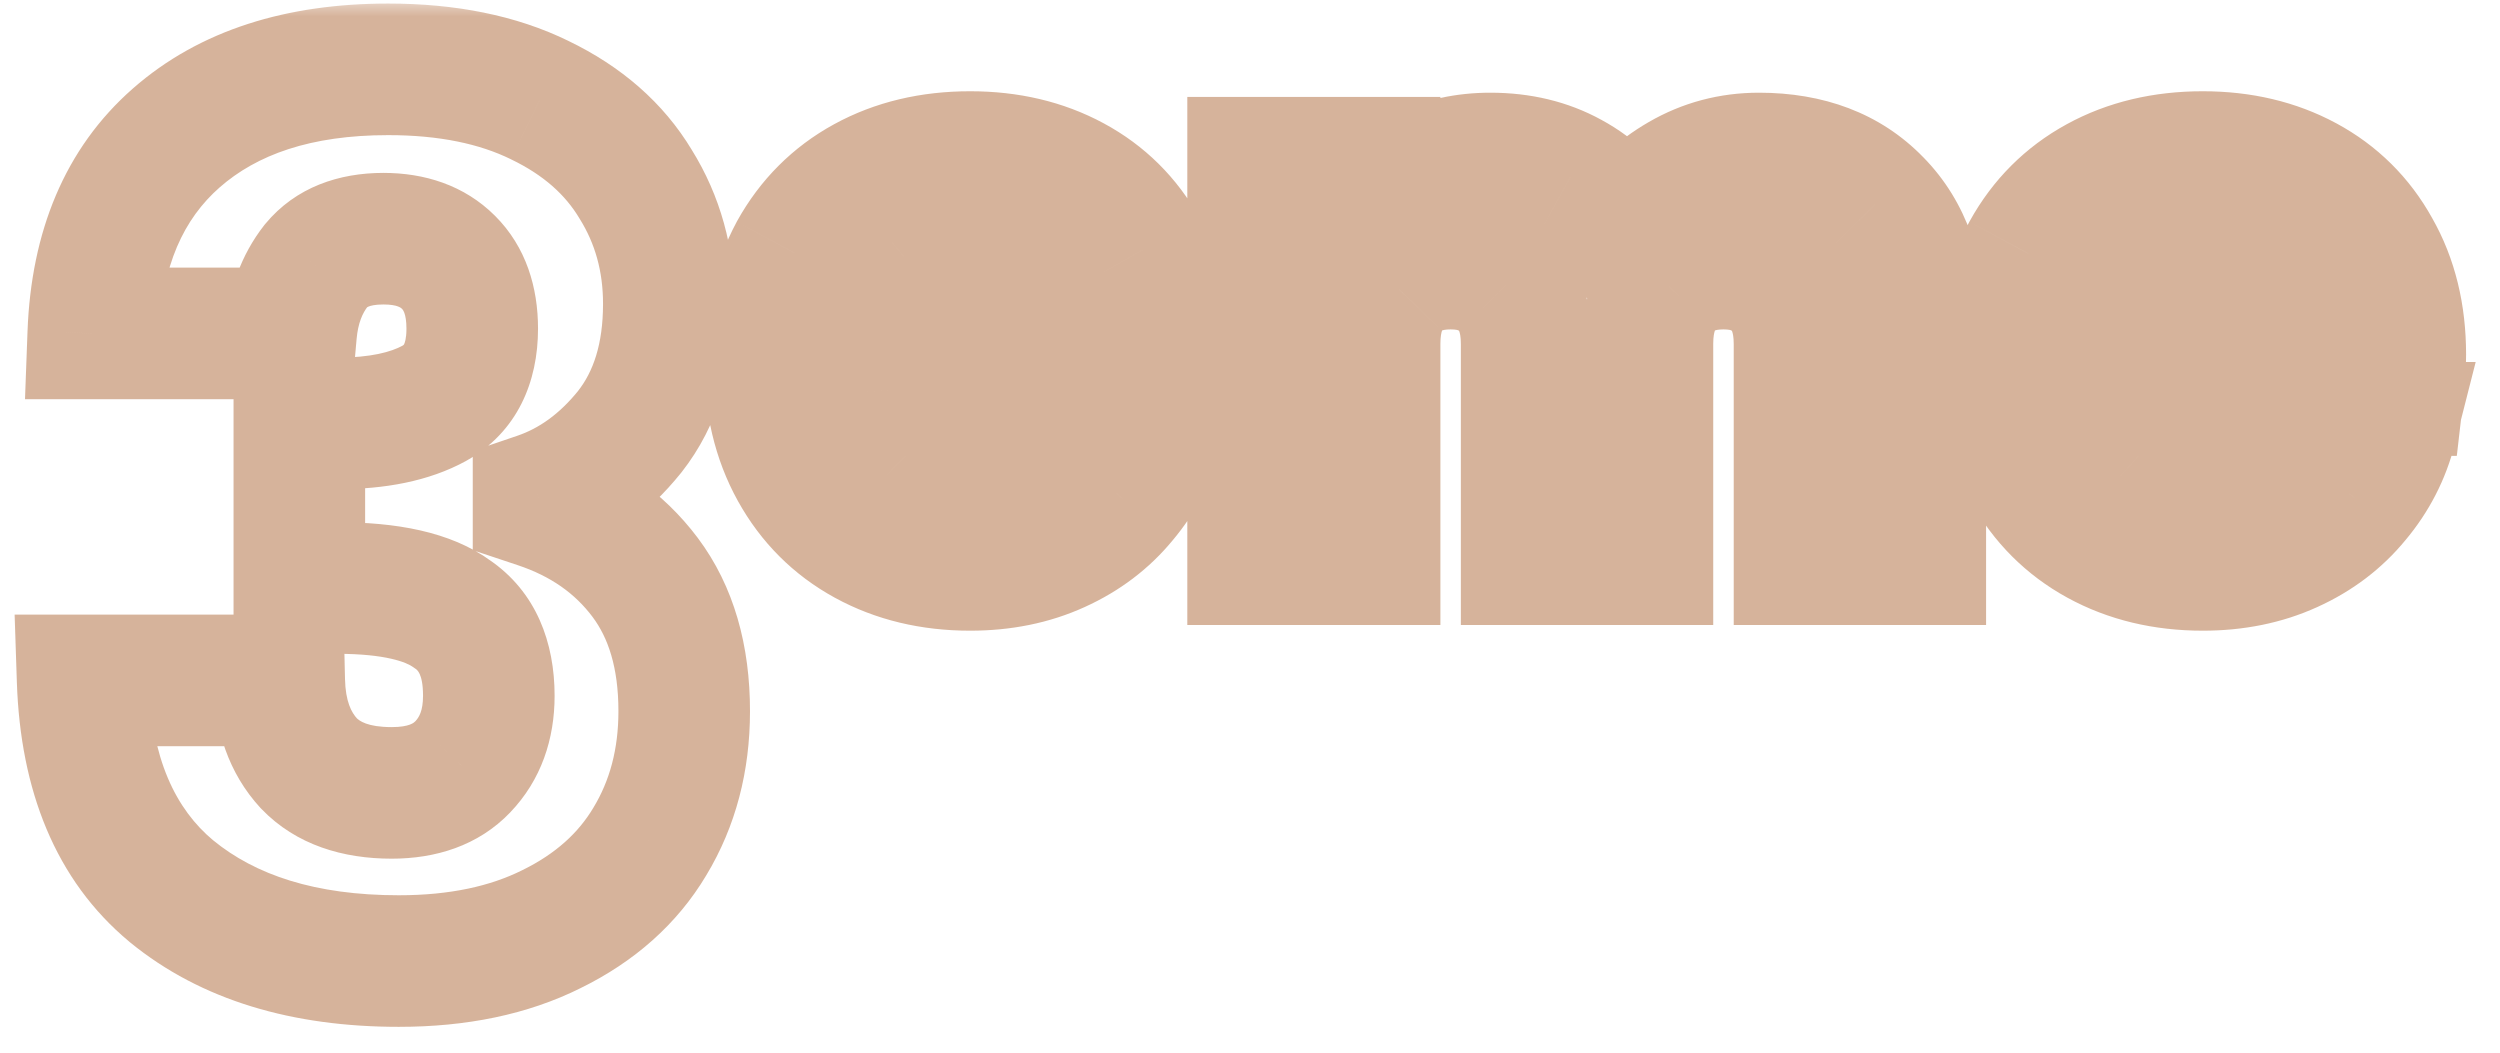 <svg xmlns="http://www.w3.org/2000/svg" width="76" height="32" viewBox="0 0 76 32" fill="none">
<mask id="mask0_528_1488" style="mask-type:luminance" maskUnits="userSpaceOnUse" x="0" y="0" width="76" height="32">
<path d="M76 0H0V32H76V0Z" fill="white"/>
<path d="M2.836 10.136C2.932 7.568 3.772 5.588 5.356 4.196C6.94 2.804 9.088 2.108 11.8 2.108C13.6 2.108 15.136 2.42 16.408 3.044C17.704 3.668 18.676 4.52 19.324 5.6C19.996 6.68 20.332 7.892 20.332 9.236C20.332 10.82 19.936 12.116 19.144 13.124C18.352 14.108 17.428 14.78 16.372 15.14V15.284C17.74 15.74 18.82 16.496 19.612 17.552C20.404 18.608 20.8 19.964 20.8 21.62C20.8 23.108 20.452 24.428 19.756 25.58C19.084 26.708 18.088 27.596 16.768 28.244C15.472 28.892 13.924 29.216 12.124 29.216C9.244 29.216 6.94 28.508 5.212 27.092C3.508 25.676 2.608 23.54 2.512 20.684H8.488C8.512 21.74 8.812 22.58 9.388 23.204C9.964 23.804 10.804 24.104 11.908 24.104C12.844 24.104 13.564 23.84 14.068 23.312C14.596 22.76 14.86 22.04 14.86 21.152C14.86 20 14.488 19.172 13.744 18.668C13.024 18.14 11.86 17.876 10.252 17.876H9.1V12.872H10.252C11.476 12.872 12.46 12.668 13.204 12.26C13.972 11.828 14.356 11.072 14.356 9.992C14.356 9.128 14.116 8.456 13.636 7.976C13.156 7.496 12.496 7.256 11.656 7.256C10.744 7.256 10.06 7.532 9.604 8.084C9.172 8.636 8.92 9.32 8.848 10.136H2.836ZM35.498 10.779C35.498 11.125 35.476 11.485 35.433 11.859H27.074C27.131 12.608 27.369 13.184 27.787 13.587C28.218 13.976 28.744 14.17 29.363 14.17C30.285 14.17 30.926 13.781 31.286 13.004H35.217C35.015 13.796 34.648 14.509 34.115 15.142C33.597 15.776 32.942 16.273 32.15 16.633C31.358 16.993 30.472 17.173 29.493 17.173C28.312 17.173 27.261 16.921 26.339 16.417C25.418 15.913 24.698 15.193 24.179 14.257C23.661 13.321 23.402 12.226 23.402 10.973C23.402 9.721 23.654 8.626 24.158 7.69C24.676 6.754 25.396 6.034 26.318 5.53C27.239 5.026 28.298 4.774 29.493 4.774C30.659 4.774 31.696 5.019 32.603 5.509C33.511 5.998 34.216 6.697 34.72 7.604C35.239 8.511 35.498 9.57 35.498 10.779ZM31.718 9.807C31.718 9.174 31.502 8.67 31.07 8.295C30.638 7.921 30.098 7.734 29.45 7.734C28.831 7.734 28.305 7.914 27.873 8.274C27.455 8.634 27.196 9.145 27.095 9.807H31.718ZM53.473 4.818C54.971 4.818 56.159 5.271 57.037 6.178C57.93 7.086 58.377 8.346 58.377 9.958V17H54.705V10.455C54.705 9.678 54.496 9.08 54.078 8.662C53.675 8.23 53.113 8.014 52.393 8.014C51.673 8.014 51.105 8.23 50.687 8.662C50.284 9.08 50.082 9.678 50.082 10.455V17H46.41V10.455C46.41 9.678 46.201 9.08 45.784 8.662C45.381 8.23 44.819 8.014 44.099 8.014C43.379 8.014 42.81 8.23 42.393 8.662C41.989 9.08 41.788 9.678 41.788 10.455V17H38.094V4.947H41.788V6.459C42.162 5.955 42.652 5.559 43.257 5.271C43.861 4.969 44.545 4.818 45.309 4.818C46.216 4.818 47.022 5.012 47.728 5.401C48.448 5.79 49.009 6.344 49.413 7.064C49.83 6.402 50.399 5.862 51.119 5.444C51.839 5.026 52.624 4.818 53.473 4.818ZM72.969 10.779C72.969 11.125 72.948 11.485 72.905 11.859H64.546C64.603 12.608 64.841 13.184 65.258 13.587C65.69 13.976 66.216 14.17 66.835 14.17C67.757 14.17 68.397 13.781 68.757 13.004H72.689C72.487 13.796 72.12 14.509 71.587 15.142C71.069 15.776 70.413 16.273 69.621 16.633C68.829 16.993 67.944 17.173 66.965 17.173C65.784 17.173 64.733 16.921 63.811 16.417C62.889 15.913 62.169 15.193 61.651 14.257C61.133 13.321 60.873 12.226 60.873 10.973C60.873 9.721 61.126 8.626 61.63 7.69C62.148 6.754 62.868 6.034 63.789 5.53C64.711 5.026 65.769 4.774 66.965 4.774C68.131 4.774 69.168 5.019 70.075 5.509C70.982 5.998 71.688 6.697 72.192 7.604C72.71 8.511 72.969 9.57 72.969 10.779ZM69.189 9.807C69.189 9.174 68.974 8.67 68.541 8.295C68.109 7.921 67.57 7.734 66.921 7.734C66.302 7.734 65.777 7.914 65.345 8.274C64.927 8.634 64.668 9.145 64.567 9.807H69.189Z" fill="black"/>
</mask>
<g mask="url(#mask0_528_1488)">
<path d="M2.836 10.136L0.837 10.061L0.76 12.136H2.836V10.136ZM16.408 3.044L15.527 4.839L15.534 4.843L15.54 4.846L16.408 3.044ZM19.324 5.6L17.609 6.629L17.617 6.643L17.626 6.657L19.324 5.6ZM19.144 13.124L20.702 14.378L20.709 14.369L20.717 14.36L19.144 13.124ZM16.372 15.14L15.727 13.247L14.372 13.709V15.14H16.372ZM16.372 15.284H14.372V16.725L15.739 17.181L16.372 15.284ZM19.756 25.58L18.044 24.546L18.038 24.556L19.756 25.58ZM16.768 28.244L15.887 26.449L15.88 26.452L15.874 26.455L16.768 28.244ZM5.212 27.092L3.934 28.63L3.944 28.639L5.212 27.092ZM2.512 20.684V18.684H0.444L0.513 20.751L2.512 20.684ZM8.488 20.684L10.488 20.639L10.443 18.684H8.488V20.684ZM9.388 23.204L7.918 24.561L7.932 24.575L7.945 24.589L9.388 23.204ZM14.068 23.312L12.623 21.93L12.621 21.931L14.068 23.312ZM13.744 18.668L12.561 20.281L12.591 20.303L12.622 20.324L13.744 18.668ZM9.1 17.876H7.1V19.876H9.1V17.876ZM9.1 12.872V10.872H7.1V12.872H9.1ZM13.204 12.26L14.166 14.014L14.175 14.008L14.184 14.003L13.204 12.26ZM9.604 8.084L8.062 6.81L8.045 6.83L8.029 6.851L9.604 8.084ZM8.848 10.136V12.136H10.679L10.84 10.312L8.848 10.136ZM4.835 10.211C4.915 8.063 5.593 6.651 6.676 5.698L4.036 2.694C1.951 4.525 0.949 7.073 0.837 10.061L4.835 10.211ZM6.676 5.698C7.801 4.71 9.431 4.108 11.8 4.108V0.108C8.745 0.108 6.079 0.898 4.036 2.694L6.676 5.698ZM11.8 4.108C13.375 4.108 14.593 4.381 15.527 4.839L17.289 1.248C15.679 0.459 13.825 0.108 11.8 0.108V4.108ZM15.54 4.846C16.536 5.325 17.189 5.93 17.609 6.629L21.039 4.571C20.163 3.11 18.872 2.011 17.276 1.242L15.54 4.846ZM17.626 6.657C18.089 7.401 18.332 8.243 18.332 9.236H22.332C22.332 7.541 21.903 5.959 21.022 4.543L17.626 6.657ZM18.332 9.236C18.332 10.48 18.026 11.309 17.571 11.888L20.717 14.36C21.846 12.923 22.332 11.16 22.332 9.236H18.332ZM17.586 11.87C16.999 12.599 16.378 13.025 15.727 13.247L17.017 17.033C18.478 16.535 19.705 15.617 20.702 14.378L17.586 11.87ZM14.372 15.14V15.284H18.372V15.14H14.372ZM15.739 17.181C16.759 17.521 17.487 18.052 18.012 18.752L21.212 16.352C20.153 14.94 18.721 13.959 17.005 13.386L15.739 17.181ZM18.012 18.752C18.485 19.382 18.8 20.285 18.8 21.62H22.8C22.8 19.643 22.323 17.834 21.212 16.352L18.012 18.752ZM18.8 21.62C18.8 22.783 18.532 23.738 18.044 24.546L21.468 26.614C22.372 25.118 22.8 23.433 22.8 21.62H18.8ZM18.038 24.556C17.587 25.312 16.902 25.95 15.887 26.449L17.649 30.039C19.274 29.242 20.581 28.103 21.474 26.604L18.038 24.556ZM15.874 26.455C14.914 26.935 13.687 27.216 12.124 27.216V31.216C14.161 31.216 16.03 30.849 17.662 30.033L15.874 26.455ZM12.124 27.216C9.57 27.216 7.758 26.592 6.48 25.545L3.944 28.639C6.122 30.424 8.918 31.216 12.124 31.216V27.216ZM6.49 25.554C5.345 24.602 4.594 23.078 4.511 20.617L0.513 20.751C0.622 24.002 1.671 26.75 3.934 28.63L6.49 25.554ZM2.512 22.684H8.488V18.684H2.512V22.684ZM6.489 20.729C6.521 22.149 6.937 23.497 7.918 24.561L10.858 21.847C10.687 21.663 10.503 21.331 10.488 20.639L6.489 20.729ZM7.945 24.589C9.01 25.698 10.445 26.104 11.908 26.104V22.104C11.163 22.104 10.918 21.91 10.831 21.819L7.945 24.589ZM11.908 26.104C13.228 26.104 14.534 25.72 15.515 24.693L12.621 21.931C12.594 21.959 12.46 22.104 11.908 22.104V26.104ZM15.513 24.694C16.455 23.71 16.86 22.465 16.86 21.152H12.86C12.86 21.615 12.737 21.81 12.623 21.93L15.513 24.694ZM16.86 21.152C16.86 19.546 16.312 17.992 14.866 17.012L12.622 20.324C12.664 20.352 12.86 20.454 12.86 21.152H16.86ZM14.927 17.055C13.683 16.143 11.987 15.876 10.252 15.876V19.876C11.733 19.876 12.365 20.137 12.561 20.281L14.927 17.055ZM10.252 15.876H9.1V19.876H10.252V15.876ZM11.1 17.876V12.872H7.1V17.876H11.1ZM9.1 14.872H10.252V10.872H9.1V14.872ZM10.252 14.872C11.673 14.872 13.025 14.639 14.166 14.014L12.242 10.506C11.895 10.697 11.279 10.872 10.252 10.872V14.872ZM14.184 14.003C15.734 13.132 16.356 11.602 16.356 9.992H12.356C12.356 10.301 12.301 10.432 12.285 10.463C12.277 10.478 12.273 10.482 12.272 10.483C12.271 10.484 12.258 10.497 12.223 10.517L14.184 14.003ZM16.356 9.992C16.356 8.749 16.001 7.512 15.05 6.562L12.222 9.39C12.231 9.4 12.356 9.506 12.356 9.992H16.356ZM15.05 6.562C14.11 5.622 12.893 5.256 11.656 5.256V9.256C12.099 9.256 12.202 9.37 12.222 9.39L15.05 6.562ZM11.656 5.256C10.324 5.256 8.998 5.677 8.062 6.81L11.146 9.358C11.155 9.346 11.165 9.335 11.207 9.318C11.263 9.295 11.398 9.256 11.656 9.256V5.256ZM8.029 6.851C7.321 7.756 6.956 8.825 6.856 9.96L10.84 10.312C10.884 9.815 11.023 9.516 11.179 9.317L8.029 6.851ZM8.848 8.136H2.836V12.136H8.848V8.136ZM35.433 11.859V13.859H37.215L37.42 12.088L35.433 11.859ZM27.074 11.859V9.859H24.914L25.08 12.012L27.074 11.859ZM27.787 13.587L26.397 15.026L26.422 15.05L26.448 15.074L27.787 13.587ZM31.286 13.004V11.004H30.008L29.471 12.164L31.286 13.004ZM35.217 13.004L37.155 13.497L37.79 11.004H35.217V13.004ZM34.115 15.142L32.585 13.855L32.576 13.865L32.567 13.876L34.115 15.142ZM24.158 7.69L22.408 6.721L22.402 6.732L22.397 6.742L24.158 7.69ZM34.72 7.604L32.972 8.575L32.978 8.586L32.984 8.596L34.72 7.604ZM31.718 9.807V11.807H33.718V9.807H31.718ZM27.873 8.274L26.593 6.737L26.58 6.748L26.567 6.759L27.873 8.274ZM27.095 9.807L25.118 9.506L24.768 11.807H27.095V9.807ZM33.498 10.779C33.498 11.042 33.481 11.325 33.446 11.63L37.42 12.088C37.471 11.645 37.498 11.208 37.498 10.779H33.498ZM35.433 9.859H27.074V13.859H35.433V9.859ZM25.08 12.012C25.163 13.102 25.534 14.193 26.397 15.026L29.176 12.148C29.175 12.148 29.173 12.146 29.169 12.14C29.165 12.134 29.156 12.119 29.144 12.09C29.12 12.031 29.084 11.912 29.068 11.706L25.08 12.012ZM26.448 15.074C27.273 15.816 28.285 16.17 29.363 16.17V12.17C29.203 12.17 29.164 12.136 29.124 12.101L26.448 15.074ZM29.363 16.17C30.106 16.17 30.875 16.012 31.573 15.589C32.28 15.159 32.778 14.54 33.101 13.844L29.471 12.164C29.449 12.21 29.438 12.221 29.445 12.212C29.454 12.201 29.473 12.184 29.498 12.169C29.522 12.154 29.533 12.153 29.519 12.157C29.502 12.161 29.454 12.17 29.363 12.17V16.17ZM31.286 15.004H35.217V11.004H31.286V15.004ZM33.279 12.511C33.152 13.007 32.926 13.449 32.585 13.855L35.646 16.43C36.37 15.568 36.878 14.585 37.155 13.497L33.279 12.511ZM32.567 13.876C32.255 14.257 31.853 14.571 31.322 14.812L32.977 18.453C34.031 17.975 34.938 17.295 35.663 16.409L32.567 13.876ZM31.322 14.812C30.821 15.04 30.223 15.173 29.493 15.173V19.173C30.722 19.173 31.895 18.946 32.977 18.453L31.322 14.812ZM29.493 15.173C28.605 15.173 27.891 14.986 27.299 14.662L25.38 18.171C26.631 18.855 28.019 19.173 29.493 19.173V15.173ZM27.299 14.662C26.716 14.343 26.267 13.899 25.929 13.288L22.43 15.226C23.128 16.487 24.119 17.482 25.38 18.171L27.299 14.662ZM25.929 13.288C25.601 12.695 25.402 11.945 25.402 10.973H21.402C21.402 12.507 21.721 13.946 22.43 15.226L25.929 13.288ZM25.402 10.973C25.402 9.993 25.597 9.235 25.919 8.639L22.397 6.742C21.71 8.017 21.402 9.449 21.402 10.973H25.402ZM25.907 8.659C26.246 8.048 26.695 7.604 27.277 7.285L25.358 3.776C24.098 4.465 23.107 5.46 22.408 6.721L25.907 8.659ZM27.277 7.285C27.866 6.963 28.586 6.774 29.493 6.774V2.774C28.009 2.774 26.613 3.09 25.358 3.776L27.277 7.285ZM29.493 6.774C30.372 6.774 31.075 6.956 31.653 7.269L33.553 3.749C32.318 3.082 30.947 2.774 29.493 2.774V6.774ZM31.653 7.269C32.222 7.576 32.652 7.999 32.972 8.575L36.468 6.633C35.78 5.394 34.799 4.421 33.553 3.749L31.653 7.269ZM32.984 8.596C33.304 9.156 33.498 9.862 33.498 10.779H37.498C37.498 9.277 37.173 7.866 36.457 6.612L32.984 8.596ZM33.718 9.807C33.718 8.664 33.3 7.582 32.38 6.784L29.76 9.806C29.762 9.808 29.754 9.802 29.744 9.788C29.733 9.773 29.724 9.757 29.717 9.742C29.711 9.727 29.711 9.722 29.712 9.729C29.714 9.738 29.718 9.762 29.718 9.807H33.718ZM32.38 6.784C31.535 6.052 30.51 5.734 29.45 5.734V9.734C29.685 9.734 29.74 9.789 29.76 9.806L32.38 6.784ZM29.45 5.734C28.413 5.734 27.421 6.047 26.593 6.737L29.153 9.81C29.189 9.78 29.248 9.734 29.45 9.734V5.734ZM26.567 6.759C25.714 7.494 25.274 8.478 25.118 9.506L29.073 10.108C29.096 9.952 29.13 9.868 29.149 9.831C29.166 9.799 29.175 9.791 29.179 9.788L26.567 6.759ZM27.095 11.807H31.718V7.807H27.095V11.807ZM57.037 6.178L55.601 7.57L55.606 7.575L55.612 7.581L57.037 6.178ZM58.377 17V19H60.377V17H58.377ZM54.705 17H52.705V19H54.705V17ZM54.078 8.662L52.616 10.027L52.64 10.052L52.664 10.076L54.078 8.662ZM50.687 8.662L49.249 7.272L49.248 7.273L50.687 8.662ZM50.082 17V19H52.082V17H50.082ZM46.41 17H44.41V19H46.41V17ZM45.784 8.662L44.322 10.027L44.345 10.052L44.37 10.076L45.784 8.662ZM42.393 8.662L40.955 7.272L40.954 7.273L42.393 8.662ZM41.788 17V19H43.788V17H41.788ZM38.094 17H36.094V19H38.094V17ZM38.094 4.947V2.947H36.094V4.947H38.094ZM41.788 4.947H43.788V2.947H41.788V4.947ZM41.788 6.459H39.788V12.505L43.393 7.652L41.788 6.459ZM43.257 5.271L44.117 7.077L44.134 7.069L44.151 7.06L43.257 5.271ZM47.728 5.401L46.763 7.152L46.77 7.156L46.778 7.161L47.728 5.401ZM49.413 7.064L47.668 8.041L49.311 10.976L51.105 8.131L49.413 7.064ZM53.473 6.818C54.538 6.818 55.168 7.123 55.601 7.57L58.474 4.787C57.15 3.419 55.404 2.818 53.473 2.818V6.818ZM55.612 7.581C56.045 8.021 56.377 8.723 56.377 9.958H60.377C60.377 7.968 59.816 6.15 58.463 4.775L55.612 7.581ZM56.377 9.958V17H60.377V9.958H56.377ZM58.377 15H54.705V19H58.377V15ZM56.705 17V10.455H52.705V17H56.705ZM56.705 10.455C56.705 9.321 56.393 8.148 55.492 7.248L52.664 10.076C52.645 10.058 52.648 10.048 52.66 10.083C52.676 10.128 52.705 10.242 52.705 10.455H56.705ZM55.54 7.298C54.678 6.374 53.537 6.014 52.393 6.014V10.014C52.555 10.014 52.625 10.039 52.637 10.043C52.642 10.045 52.639 10.044 52.631 10.039C52.623 10.034 52.618 10.028 52.616 10.027L55.54 7.298ZM52.393 6.014C51.247 6.014 50.117 6.374 49.249 7.272L52.125 10.052C52.129 10.049 52.129 10.049 52.127 10.05C52.124 10.052 52.127 10.05 52.137 10.046C52.157 10.038 52.233 10.014 52.393 10.014V6.014ZM49.248 7.273C48.377 8.176 48.082 9.34 48.082 10.455H52.082C52.082 10.235 52.111 10.114 52.129 10.063C52.143 10.02 52.147 10.029 52.126 10.052L49.248 7.273ZM48.082 10.455V17H52.082V10.455H48.082ZM50.082 15H46.41V19H50.082V15ZM48.41 17V10.455H44.41V17H48.41ZM48.41 10.455C48.41 9.321 48.098 8.148 47.198 7.248L44.37 10.076C44.351 10.058 44.353 10.048 44.366 10.083C44.381 10.128 44.41 10.242 44.41 10.455H48.41ZM47.246 7.298C46.384 6.374 45.243 6.014 44.099 6.014V10.014C44.261 10.014 44.331 10.039 44.342 10.043C44.348 10.045 44.345 10.044 44.337 10.039C44.328 10.034 44.323 10.028 44.322 10.027L47.246 7.298ZM44.099 6.014C42.953 6.014 41.823 6.374 40.955 7.272L43.831 10.052C43.834 10.049 43.835 10.049 43.832 10.05C43.83 10.052 43.832 10.05 43.843 10.046C43.863 10.038 43.938 10.014 44.099 10.014V6.014ZM40.954 7.273C40.082 8.176 39.788 9.34 39.788 10.455H43.788C43.788 10.235 43.817 10.114 43.834 10.063C43.849 10.02 43.853 10.029 43.831 10.052L40.954 7.273ZM39.788 10.455V17H43.788V10.455H39.788ZM41.788 15H38.094V19H41.788V15ZM40.094 17V4.947H36.094V17H40.094ZM38.094 6.947H41.788V2.947H38.094V6.947ZM39.788 4.947V6.459H43.788V4.947H39.788ZM43.393 7.652C43.56 7.427 43.786 7.234 44.117 7.077L42.397 3.465C41.517 3.884 40.764 4.483 40.182 5.266L43.393 7.652ZM44.151 7.06C44.444 6.913 44.816 6.818 45.309 6.818V2.818C44.275 2.818 43.279 3.024 42.362 3.482L44.151 7.06ZM45.309 6.818C45.922 6.818 46.388 6.946 46.763 7.152L48.693 3.649C47.656 3.078 46.51 2.818 45.309 2.818V6.818ZM46.778 7.161C47.161 7.367 47.448 7.649 47.668 8.041L51.158 6.087C50.571 5.039 49.735 4.212 48.678 3.641L46.778 7.161ZM51.105 8.131C51.339 7.759 51.664 7.44 52.123 7.174L50.116 3.714C49.134 4.283 48.322 5.044 47.721 5.997L51.105 8.131ZM52.123 7.174C52.531 6.937 52.969 6.818 53.473 6.818V2.818C52.279 2.818 51.147 3.116 50.116 3.714L52.123 7.174ZM72.905 11.859V13.859H74.687L74.891 12.088L72.905 11.859ZM64.546 11.859V9.859H62.386L62.551 12.012L64.546 11.859ZM65.258 13.587L63.869 15.026L63.894 15.05L63.92 15.074L65.258 13.587ZM68.757 13.004V11.004H67.479L66.942 12.164L68.757 13.004ZM72.689 13.004L74.627 13.497L75.261 11.004H72.689V13.004ZM71.587 15.142L70.056 13.855L70.048 13.865L70.039 13.876L71.587 15.142ZM61.63 7.69L59.88 6.721L59.874 6.732L59.868 6.742L61.63 7.69ZM72.192 7.604L70.444 8.575L70.449 8.586L70.455 8.596L72.192 7.604ZM69.189 9.807V11.807H71.189V9.807H69.189ZM65.345 8.274L64.064 6.737L64.051 6.748L64.039 6.759L65.345 8.274ZM64.567 9.807L62.59 9.506L62.24 11.807H64.567V9.807ZM70.969 10.779C70.969 11.042 70.953 11.325 70.918 11.63L74.891 12.088C74.943 11.645 74.969 11.208 74.969 10.779H70.969ZM72.905 9.859H64.546V13.859H72.905V9.859ZM62.551 12.012C62.635 13.102 63.006 14.193 63.869 15.026L66.647 12.148C66.647 12.148 66.645 12.146 66.641 12.14C66.637 12.134 66.627 12.119 66.616 12.09C66.591 12.031 66.555 11.912 66.54 11.706L62.551 12.012ZM63.92 15.074C64.745 15.816 65.757 16.17 66.835 16.17V12.17C66.675 12.17 66.636 12.136 66.596 12.101L63.92 15.074ZM66.835 16.17C67.578 16.17 68.347 16.012 69.044 15.589C69.751 15.159 70.25 14.54 70.572 13.844L66.942 12.164C66.921 12.21 66.909 12.221 66.917 12.212C66.926 12.201 66.944 12.184 66.969 12.169C66.994 12.154 67.005 12.153 66.991 12.157C66.974 12.161 66.926 12.17 66.835 12.17V16.17ZM68.757 15.004H72.689V11.004H68.757V15.004ZM70.751 12.511C70.624 13.007 70.398 13.449 70.056 13.855L73.118 16.43C73.842 15.568 74.35 14.585 74.627 13.497L70.751 12.511ZM70.039 13.876C69.727 14.257 69.324 14.571 68.794 14.812L70.449 18.453C71.503 17.975 72.41 17.295 73.135 16.409L70.039 13.876ZM68.794 14.812C68.293 15.04 67.694 15.173 66.965 15.173V19.173C68.193 19.173 69.366 18.946 70.449 18.453L68.794 14.812ZM66.965 15.173C66.077 15.173 65.363 14.986 64.771 14.662L62.851 18.171C64.102 18.855 65.491 19.173 66.965 19.173V15.173ZM64.771 14.662C64.188 14.343 63.739 13.899 63.401 13.288L59.901 15.226C60.6 16.487 61.591 17.482 62.851 18.171L64.771 14.662ZM63.401 13.288C63.073 12.695 62.873 11.945 62.873 10.973H58.873C58.873 12.507 59.193 13.946 59.901 15.226L63.401 13.288ZM62.873 10.973C62.873 9.993 63.069 9.235 63.39 8.639L59.868 6.742C59.182 8.017 58.873 9.449 58.873 10.973H62.873ZM63.379 8.659C63.718 8.048 64.166 7.604 64.749 7.285L62.83 3.776C61.569 4.465 60.578 5.46 59.88 6.721L63.379 8.659ZM64.749 7.285C65.338 6.963 66.058 6.774 66.965 6.774V2.774C65.481 2.774 64.084 3.09 62.83 3.776L64.749 7.285ZM66.965 6.774C67.844 6.774 68.546 6.956 69.125 7.269L71.025 3.749C69.789 3.082 68.418 2.774 66.965 2.774V6.774ZM69.125 7.269C69.694 7.576 70.124 7.999 70.444 8.575L73.94 6.633C73.252 5.394 72.27 4.421 71.025 3.749L69.125 7.269ZM70.455 8.596C70.775 9.156 70.969 9.862 70.969 10.779H74.969C74.969 9.277 74.645 7.866 73.928 6.612L70.455 8.596ZM71.189 9.807C71.189 8.664 70.772 7.582 69.851 6.784L67.232 9.806C67.233 9.808 67.226 9.802 67.216 9.788C67.205 9.773 67.195 9.757 67.189 9.742C67.183 9.727 67.183 9.722 67.184 9.729C67.186 9.738 67.189 9.762 67.189 9.807H71.189ZM69.851 6.784C69.007 6.052 67.982 5.734 66.921 5.734V9.734C67.157 9.734 67.212 9.789 67.232 9.806L69.851 6.784ZM66.921 5.734C65.885 5.734 64.893 6.047 64.064 6.737L66.625 9.81C66.661 9.78 66.719 9.734 66.921 9.734V5.734ZM64.039 6.759C63.186 7.494 62.746 8.478 62.59 9.506L66.544 10.108C66.568 9.952 66.602 9.868 66.621 9.831C66.637 9.799 66.647 9.791 66.65 9.788L64.039 6.759ZM64.567 11.807H69.189V7.807H64.567V11.807Z" fill="#AE6938" fill-opacity="0.5"/>
</g>
</svg>